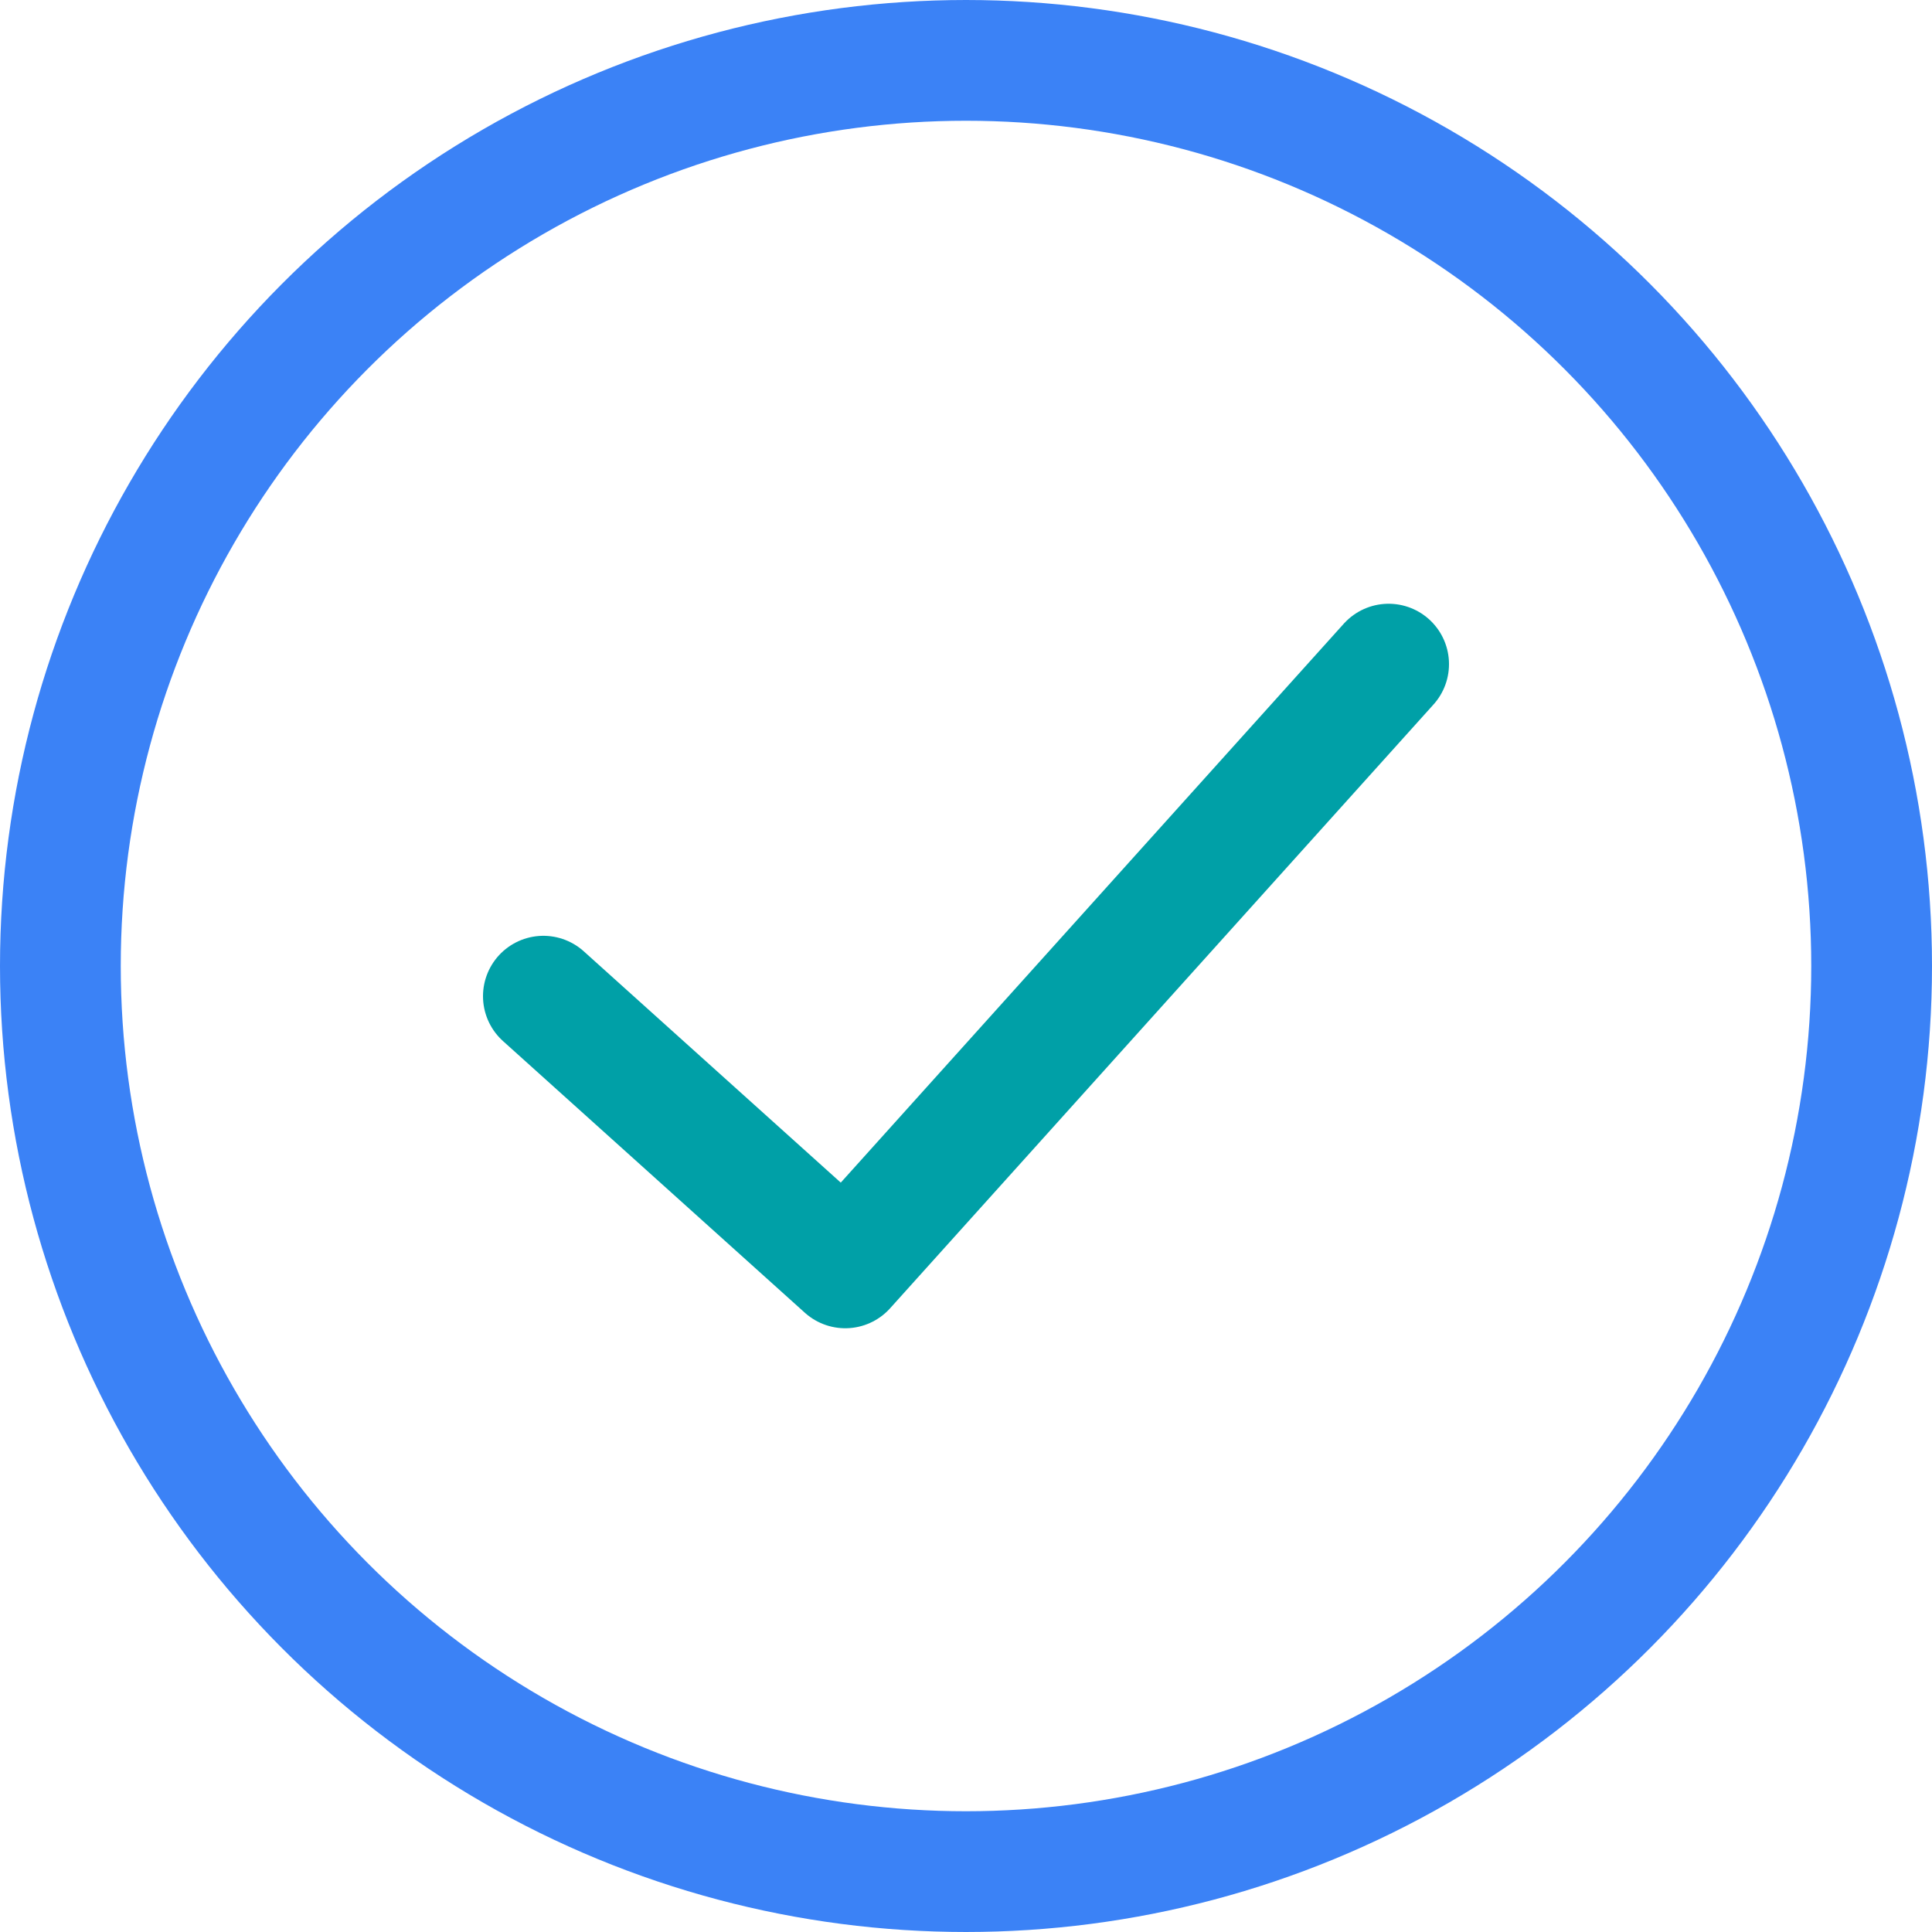 <svg viewBox="0 0 64 64" fill="none" xmlns="http://www.w3.org/2000/svg">
    <circle cx="32" cy="32" r="30" stroke="#3B82F6" stroke-width="4"/>
    <path d="M18 33L28 42L46 22" stroke="#00A0A7" stroke-width="4" stroke-linecap="round" stroke-linejoin="round"/>
</svg>
